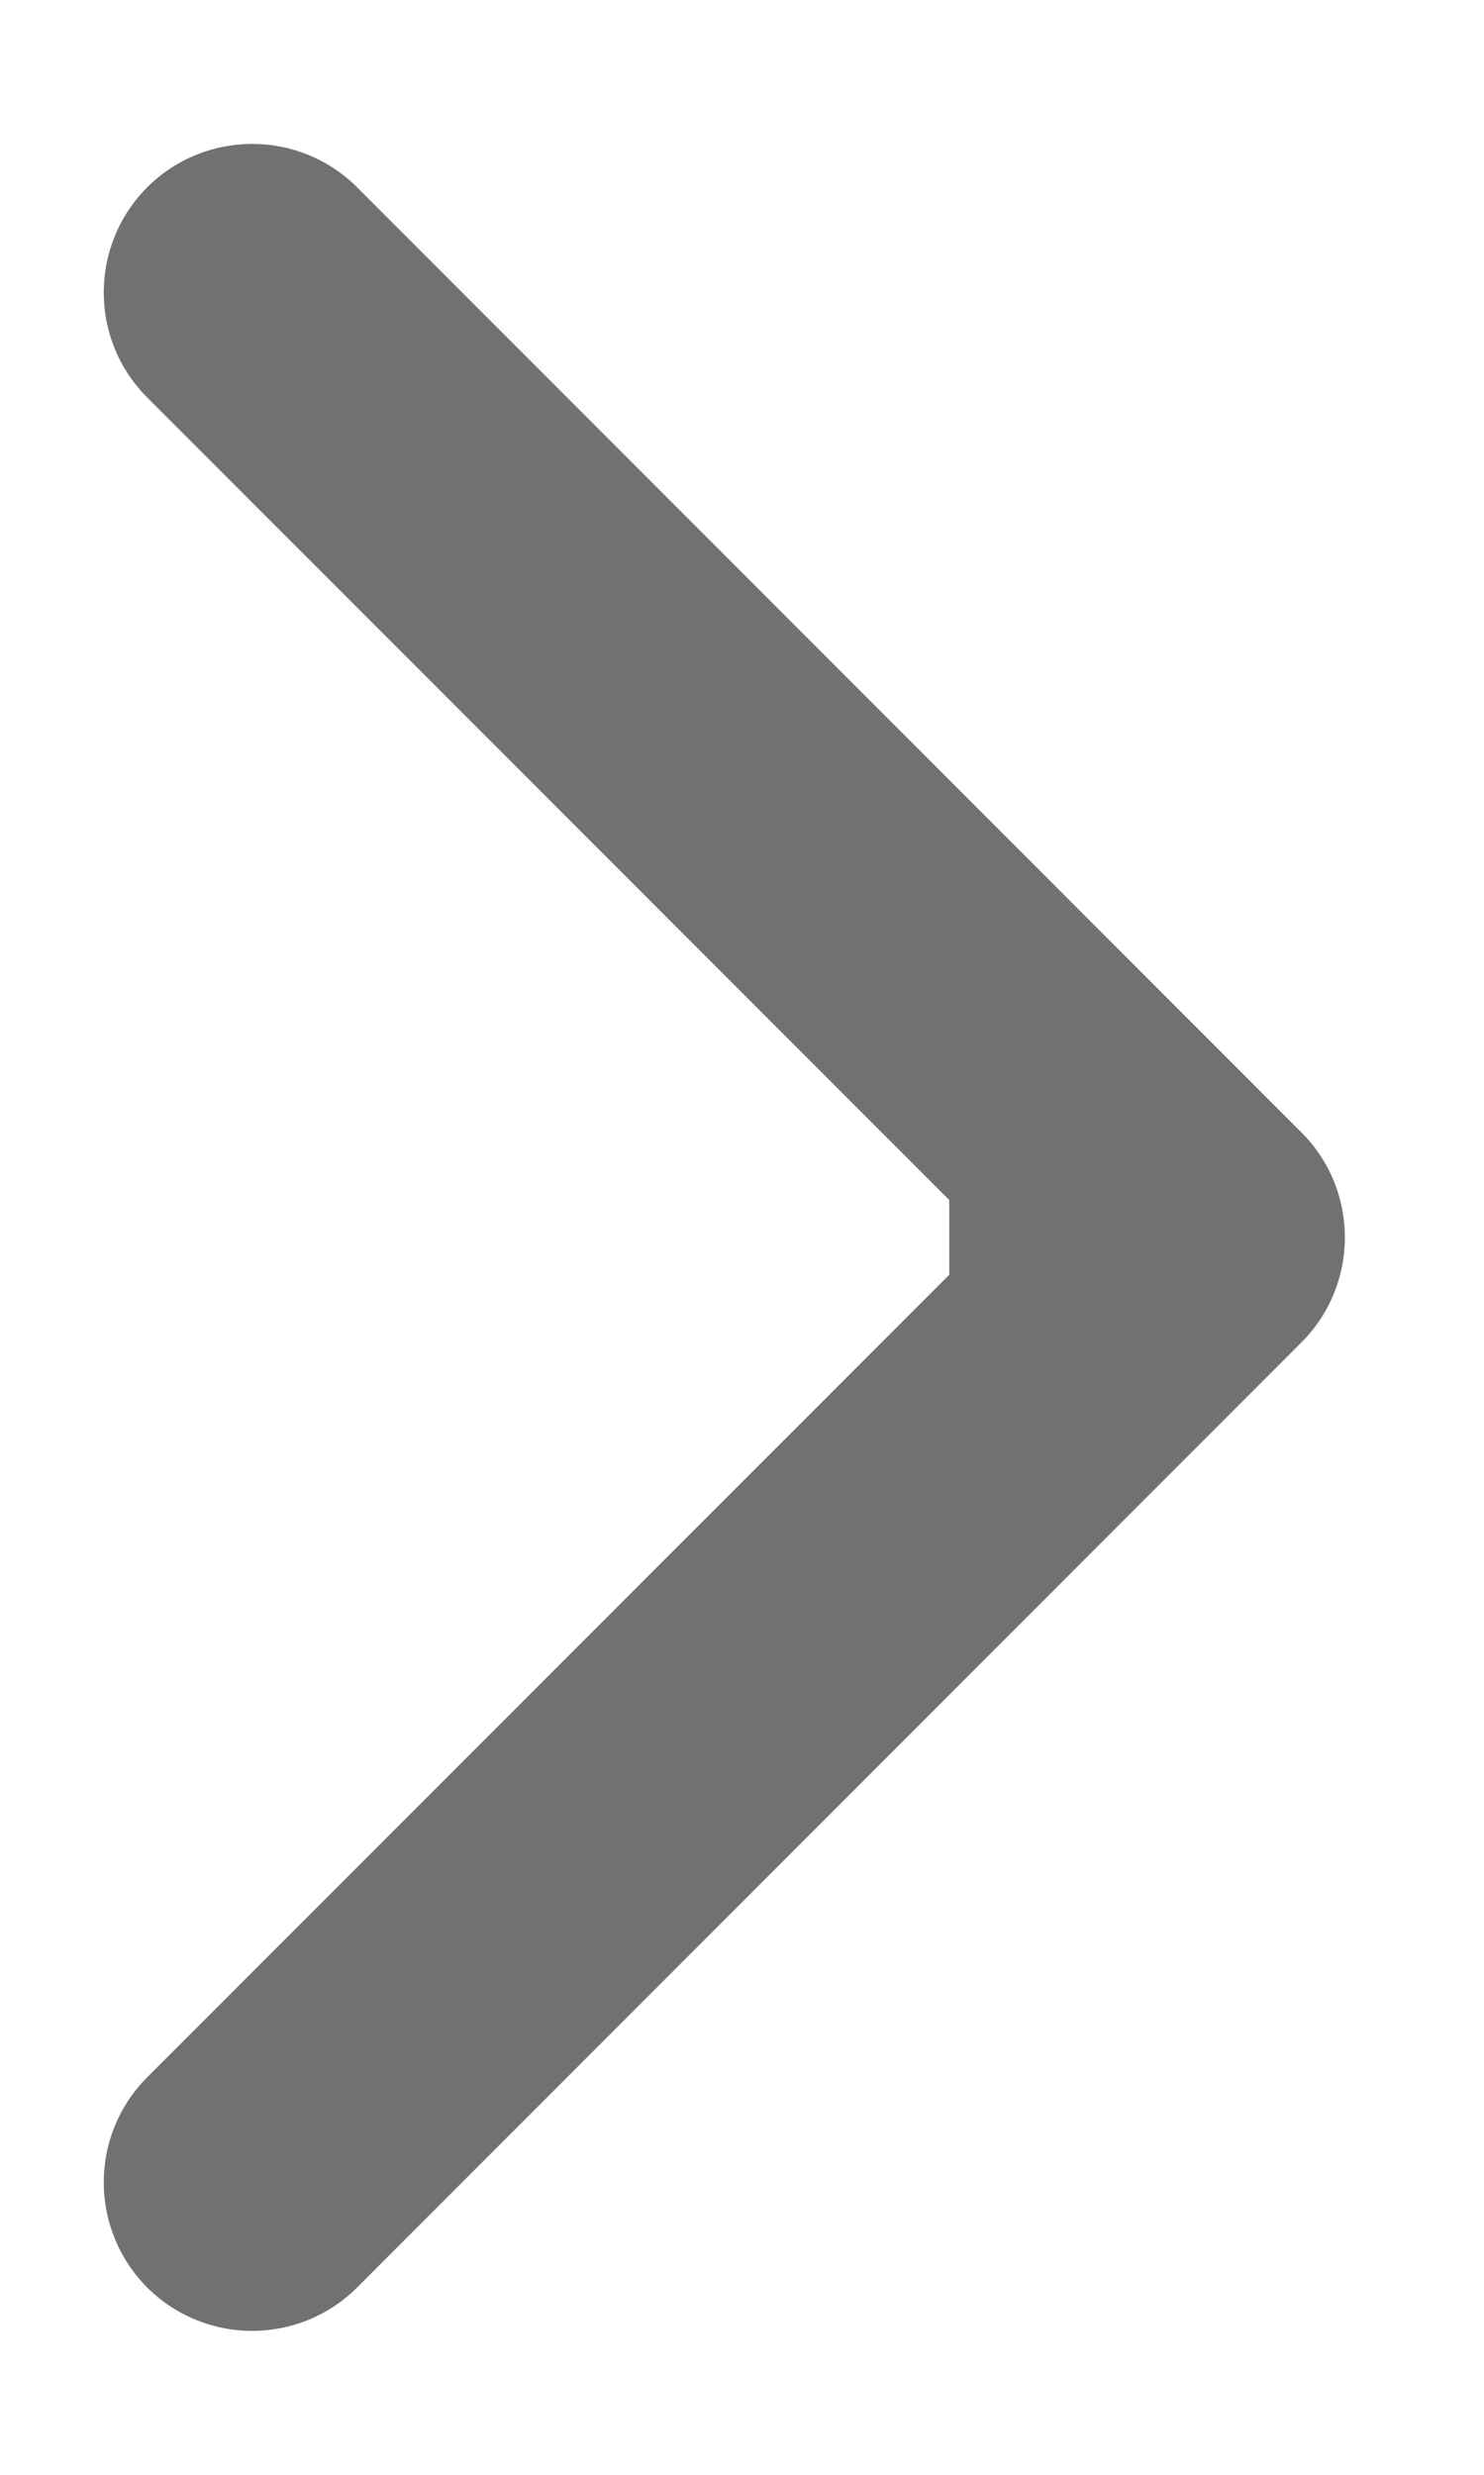 <svg width="6" height="10" viewBox="0 0 6 10" fill="none" xmlns="http://www.w3.org/2000/svg">
<path d="M5.262 5.424C5.496 5.19 5.496 4.81 5.262 4.576L1.444 0.757C1.209 0.523 0.83 0.523 0.595 0.757C0.361 0.992 0.361 1.372 0.595 1.606L3.989 5L0.595 8.394C0.361 8.628 0.361 9.008 0.595 9.243C0.83 9.477 1.209 9.477 1.444 9.243L5.262 5.424ZM3.838 5.6H4.838V4.4H3.838V5.6Z" fill="#717171"/>
</svg>
